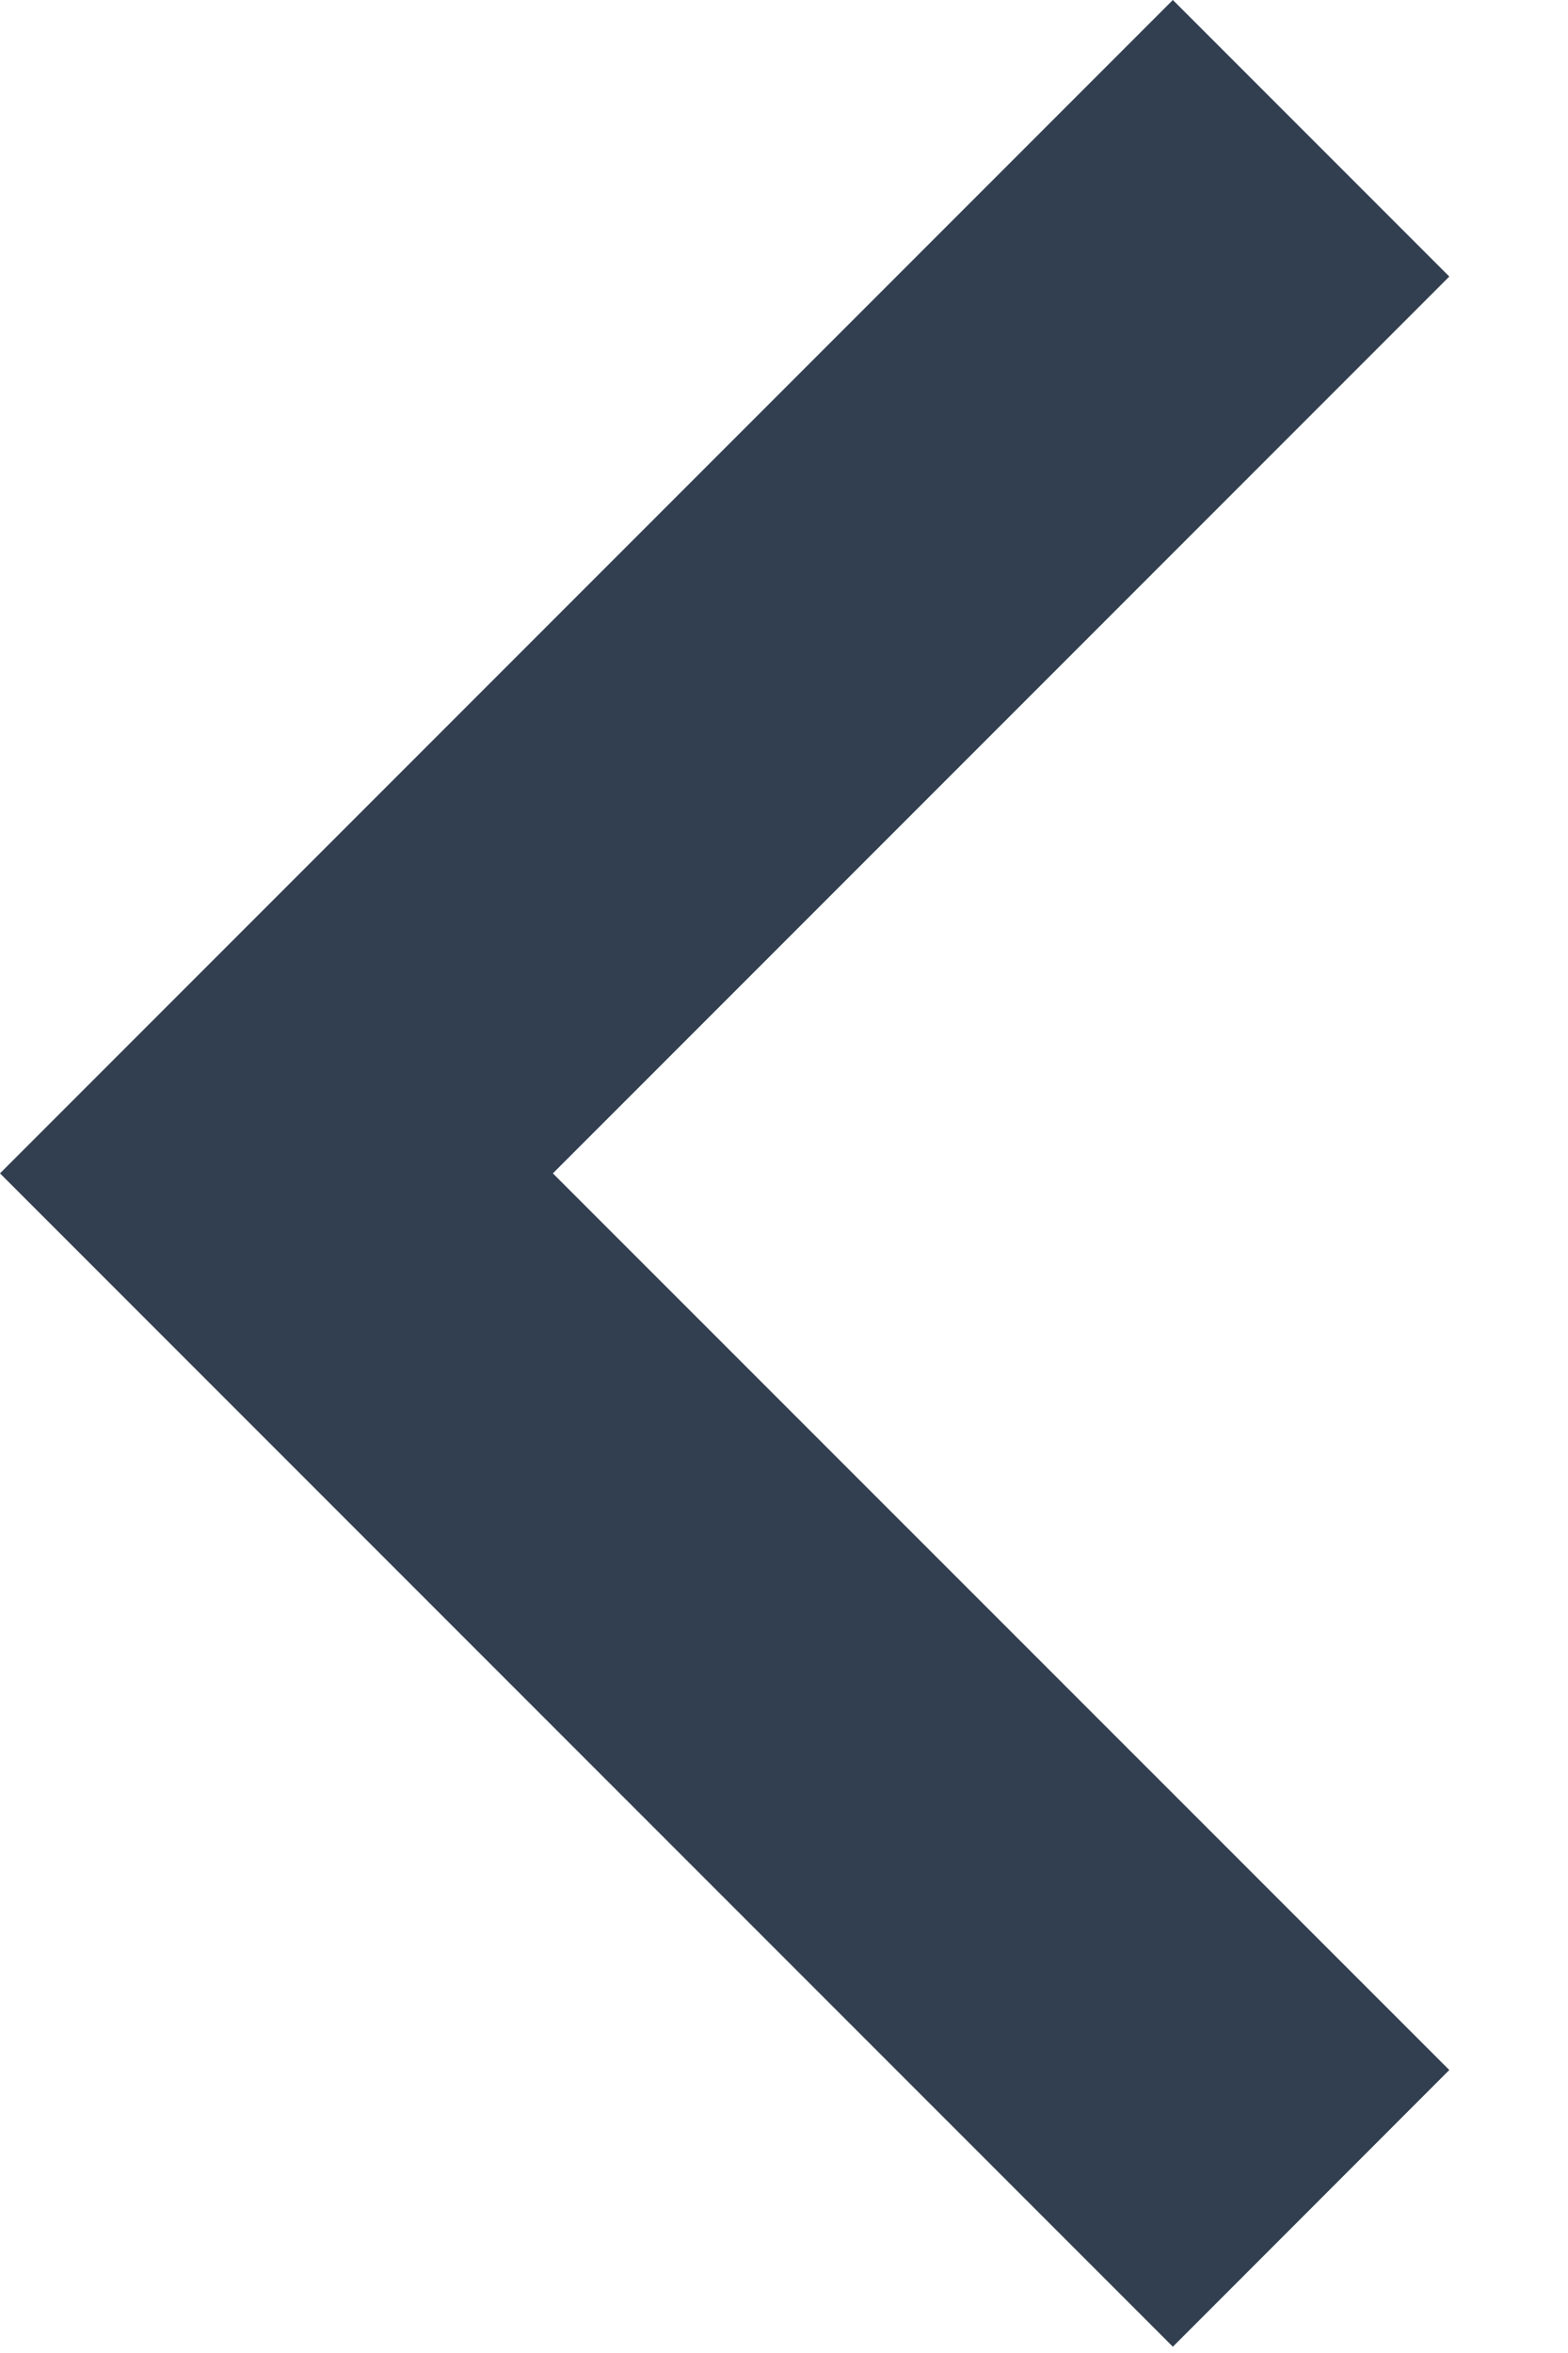 <svg xmlns="http://www.w3.org/2000/svg" width="10" height="15" viewBox="0 0 10 15">
    <path fill="#323F50" fill-rule="evenodd" d="M9.243 13.196L3.526 7.48l5.717-5.717L7.48 0 0 7.48l7.48 7.48 1.763-1.764z"/>
</svg>
